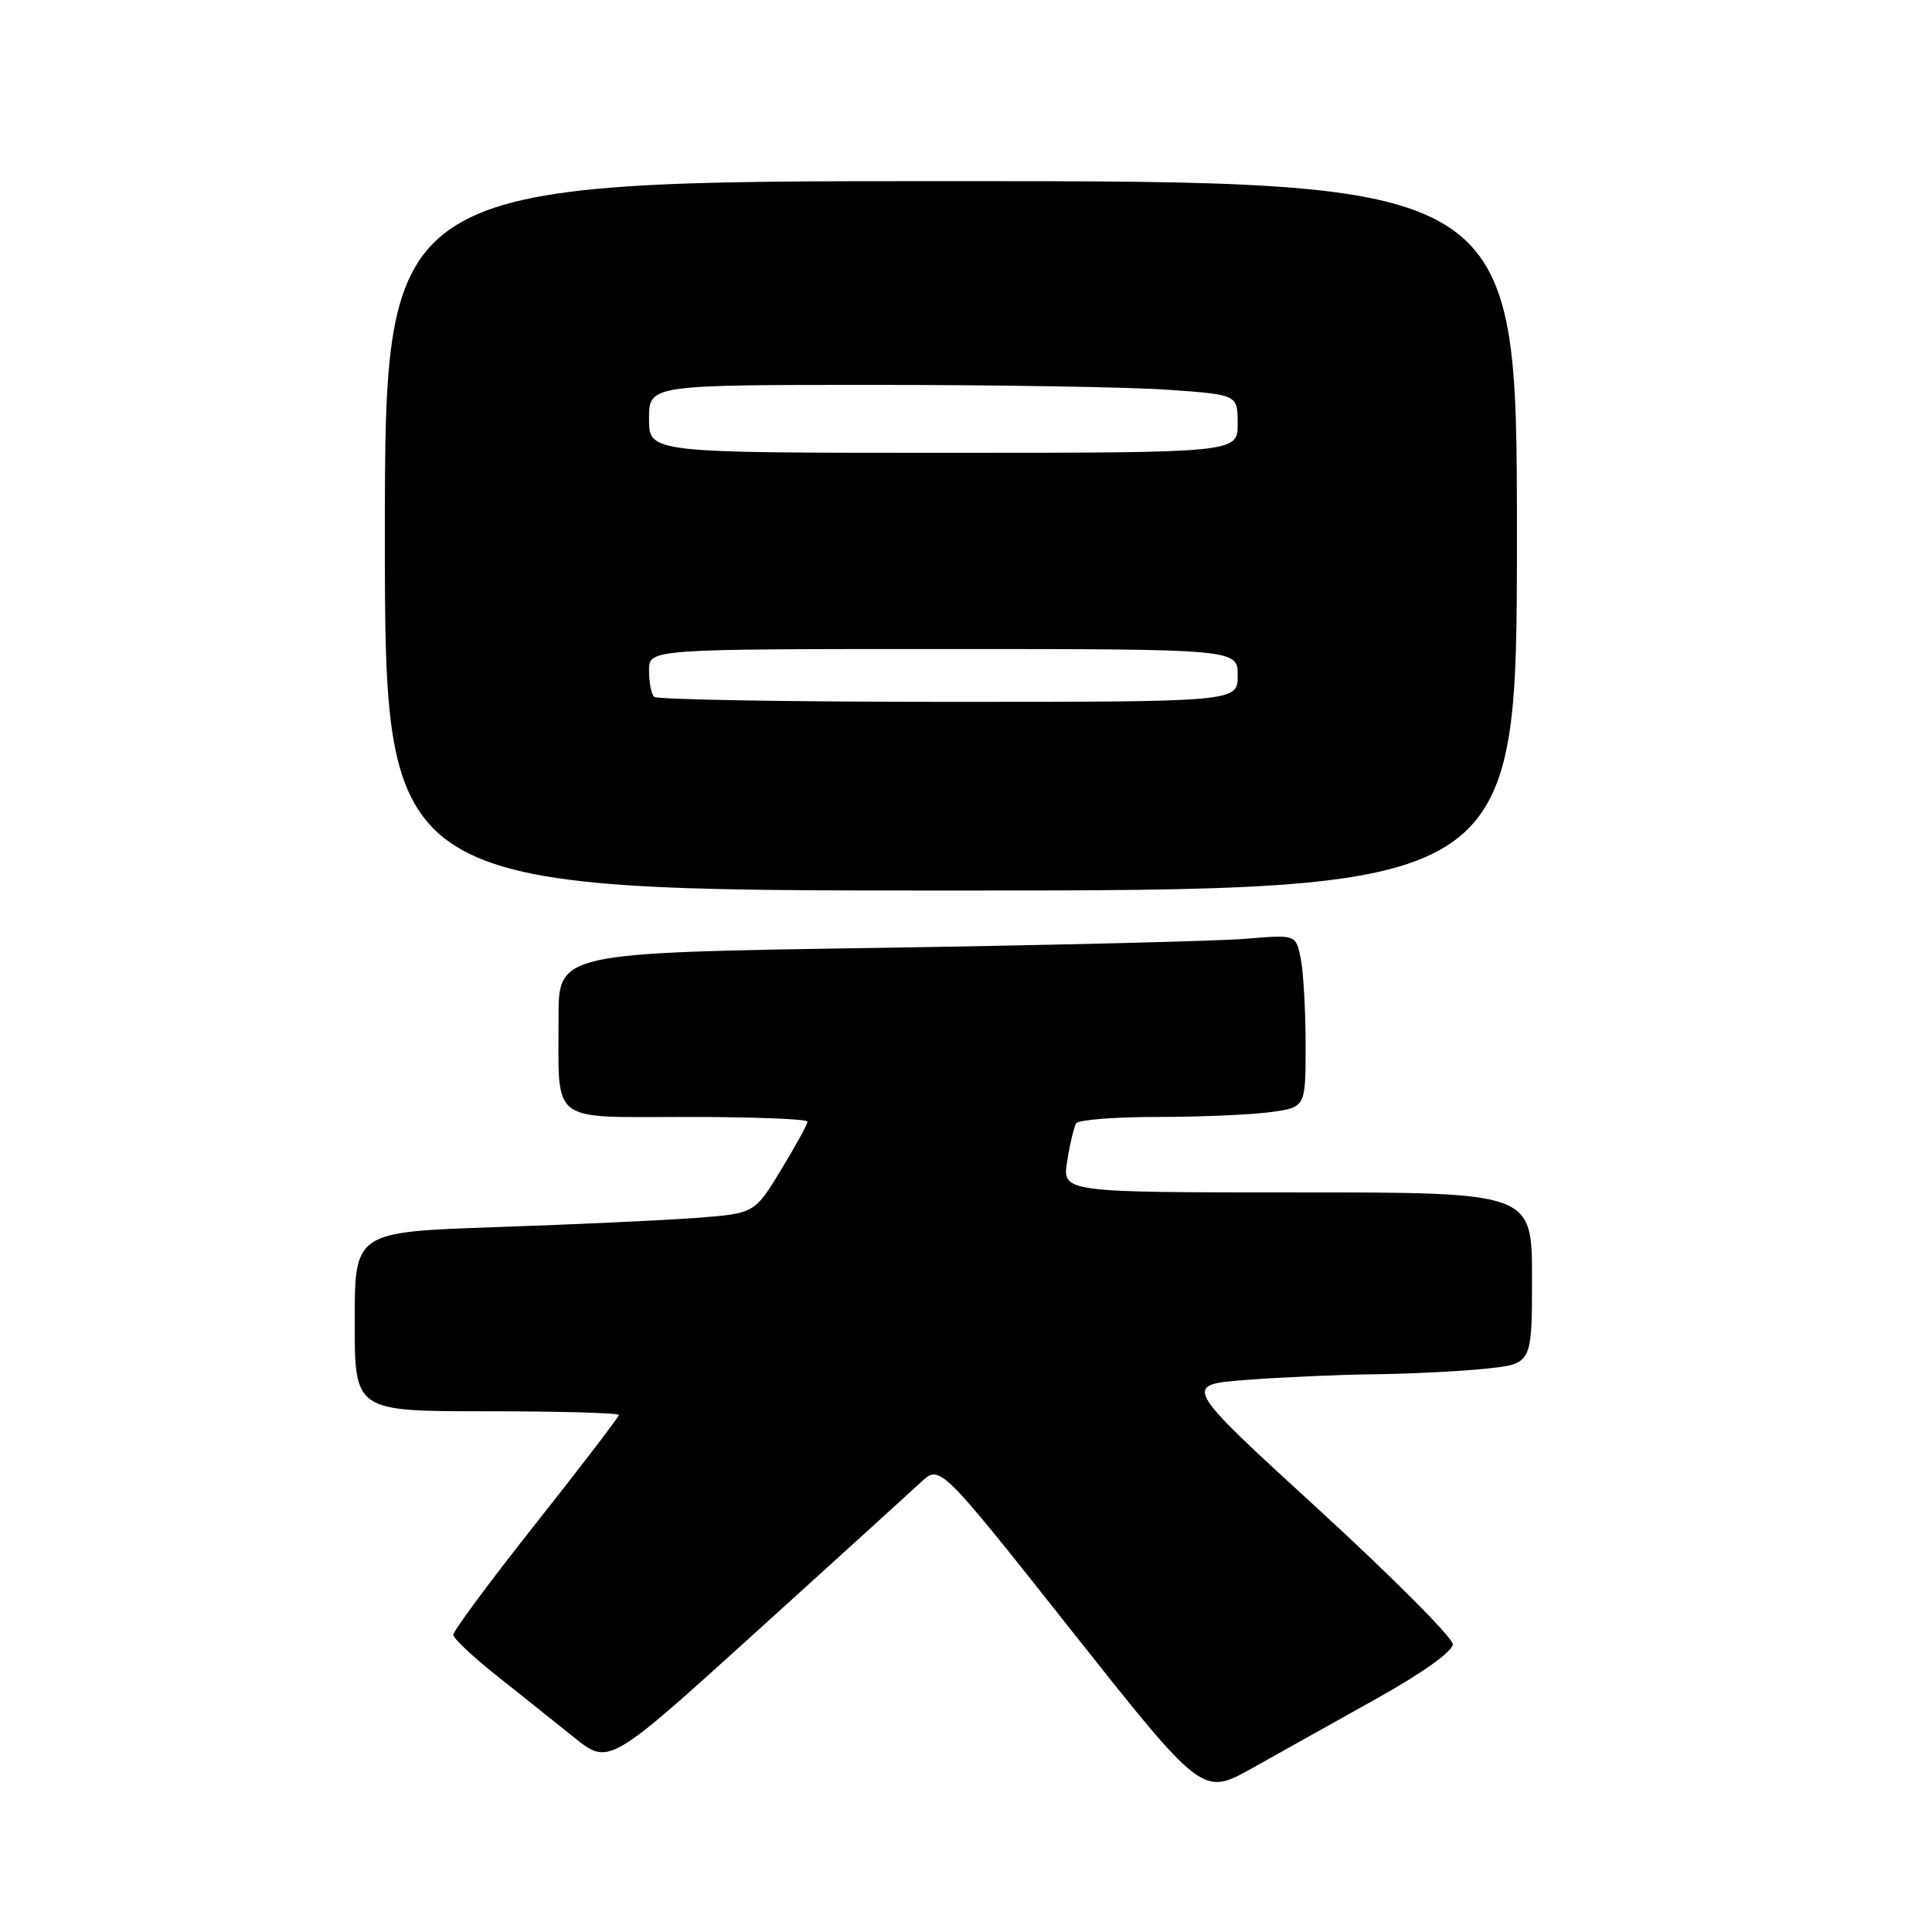 <?xml version="1.0" encoding="UTF-8" standalone="no"?>
<!DOCTYPE svg PUBLIC "-//W3C//DTD SVG 1.1//EN" "http://www.w3.org/Graphics/SVG/1.1/DTD/svg11.dtd" >
<svg xmlns="http://www.w3.org/2000/svg" xmlns:xlink="http://www.w3.org/1999/xlink" version="1.1" viewBox="0 0 256 256">
 <g >
 <path fill="currentColor"
d=" M 182.50 225.02 C 188.54 221.64 192.50 218.81 192.50 217.87 C 192.50 217.00 184.44 208.92 174.60 199.90 C 156.69 183.50 156.69 183.50 165.10 182.85 C 169.72 182.49 177.37 182.15 182.10 182.10 C 186.84 182.04 193.47 181.71 196.85 181.36 C 203.00 180.72 203.00 180.72 203.00 169.36 C 203.00 158.00 203.00 158.00 171.87 158.00 C 140.74 158.00 140.74 158.00 141.41 153.85 C 141.77 151.56 142.31 149.31 142.60 148.85 C 142.88 148.38 147.75 148.00 153.42 148.00 C 159.09 148.00 165.81 147.71 168.36 147.36 C 173.00 146.73 173.00 146.73 173.00 138.49 C 173.00 133.96 172.71 128.80 172.36 127.04 C 171.72 123.83 171.72 123.83 165.11 124.39 C 161.47 124.70 139.49 125.24 116.25 125.60 C 74.00 126.24 74.00 126.24 74.01 134.87 C 74.04 149.11 72.59 148.00 91.12 148.00 C 99.85 148.00 107.00 148.28 107.00 148.62 C 107.00 148.96 105.42 151.84 103.49 155.02 C 99.98 160.79 99.98 160.79 92.24 161.38 C 87.98 161.70 76.06 162.25 65.75 162.60 C 47.00 163.24 47.00 163.24 47.00 175.12 C 47.00 187.00 47.00 187.00 64.50 187.00 C 74.12 187.00 82.00 187.22 82.00 187.49 C 82.00 187.76 77.05 194.23 71.00 201.87 C 64.95 209.51 60.03 216.15 60.06 216.63 C 60.09 217.11 62.66 219.53 65.77 222.00 C 68.89 224.47 73.51 228.17 76.06 230.21 C 80.68 233.92 80.68 233.92 100.09 216.33 C 110.77 206.66 120.64 197.69 122.03 196.40 C 124.55 194.05 124.55 194.05 141.95 216.02 C 159.34 237.98 159.34 237.98 165.92 234.29 C 169.54 232.26 177.00 228.09 182.50 225.02 Z  M 201.00 71.00 C 201.00 24.00 201.00 24.00 126.00 24.00 C 51.00 24.00 51.00 24.00 51.00 71.00 C 51.00 118.00 51.00 118.00 126.00 118.00 C 201.00 118.00 201.00 118.00 201.00 71.00 Z  M 86.67 92.33 C 86.30 91.97 86.00 90.39 86.00 88.83 C 86.00 86.00 86.00 86.00 125.00 86.00 C 164.00 86.00 164.00 86.00 164.00 89.50 C 164.00 93.00 164.00 93.00 125.67 93.00 C 104.58 93.00 87.03 92.70 86.67 92.33 Z  M 86.00 55.50 C 86.00 51.00 86.00 51.00 115.85 51.00 C 132.26 51.00 149.81 51.29 154.85 51.65 C 164.00 52.30 164.00 52.30 164.00 56.15 C 164.00 60.00 164.00 60.00 125.00 60.00 C 86.00 60.00 86.00 60.00 86.00 55.50 Z "/>
</g>
</svg>